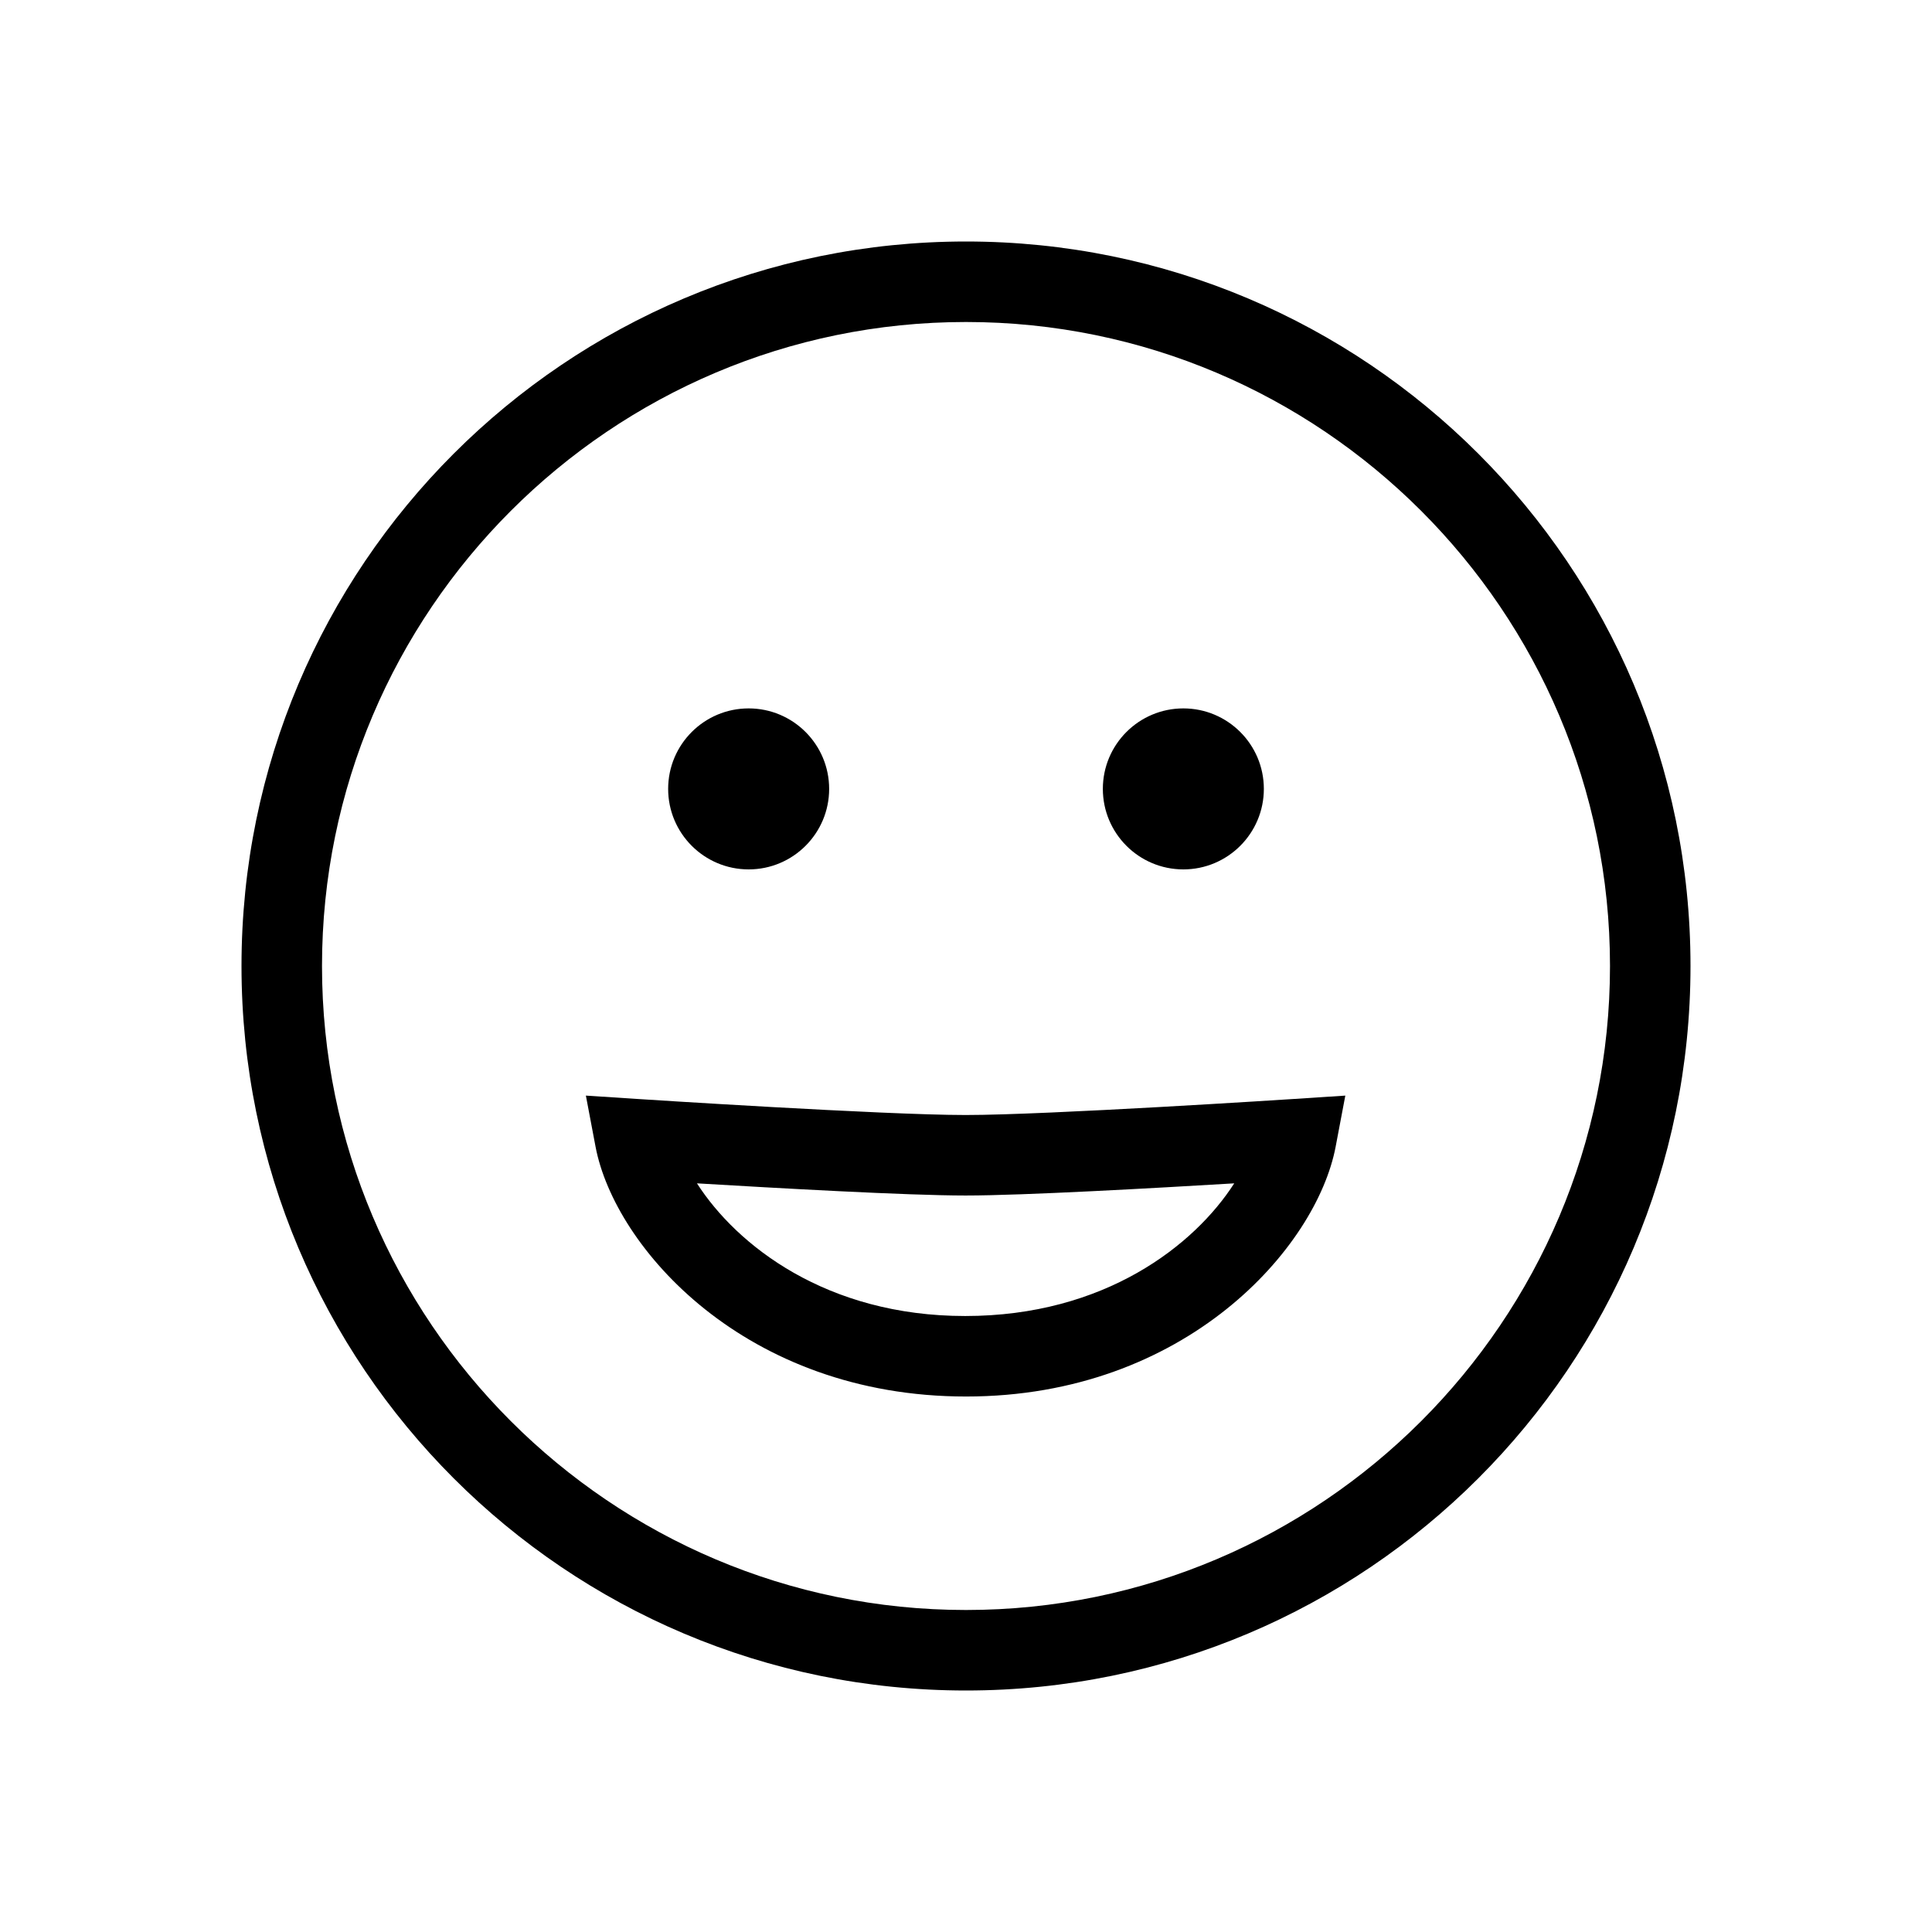 <?xml version="1.0" encoding="UTF-8"?>
<svg width="24px" height="24px" viewBox="0 0 24 24" version="1.1" xmlns="http://www.w3.org/2000/svg" xmlns:xlink="http://www.w3.org/1999/xlink">
    <!-- Generator: Sketch 53.2 (72643) - https://sketchapp.com -->
    <g id="atom/icon/emoji">
        <path d="M12,3 C16.971,3 21,7.029 21,12 C21,16.971 16.971,21 12,21 C7.029,21 3,16.971 3,12 C3,7.029 7.029,3 12,3 Z M12,4 C7.589,4 4,7.589 4,12 C4,16.411 7.589,20 12,20 C16.411,20 20,16.411 20,12 C20,7.589 16.411,4 12,4 Z M8.658,14.7 C9.152,15.47 10.267,16.348 11.99,16.348 C13.721,16.348 14.838,15.47 15.332,14.7 C14.345,14.759 12.714,14.851 12,14.851 L11.99,14.851 C11.276,14.851 9.645,14.759 8.658,14.7 Z M12.001,17.348 C9.258,17.348 7.635,15.496 7.398,14.244 L7.278,13.61 L7.922,13.652 C7.952,13.654 10.985,13.851 11.99,13.851 L12,13.851 C13.005,13.851 16.038,13.654 16.068,13.652 L16.712,13.61 L16.592,14.244 C16.355,15.496 14.732,17.348 12.001,17.348 Z M10.3,9.8 C10.3,10.352 9.852,10.8 9.3,10.8 C8.748,10.8 8.3,10.352 8.3,9.8 C8.3,9.248 8.748,8.8 9.3,8.8 C9.852,8.8 10.3,9.248 10.3,9.8 Z M15.7,9.8 C15.7,10.352 15.252,10.8 14.7,10.8 C14.148,10.8 13.7,10.352 13.7,9.8 C13.7,9.248 14.148,8.8 14.7,8.8 C15.252,8.8 15.7,9.248 15.7,9.8 Z" id="Combined-Shape"></path>
    </g>
</svg>
